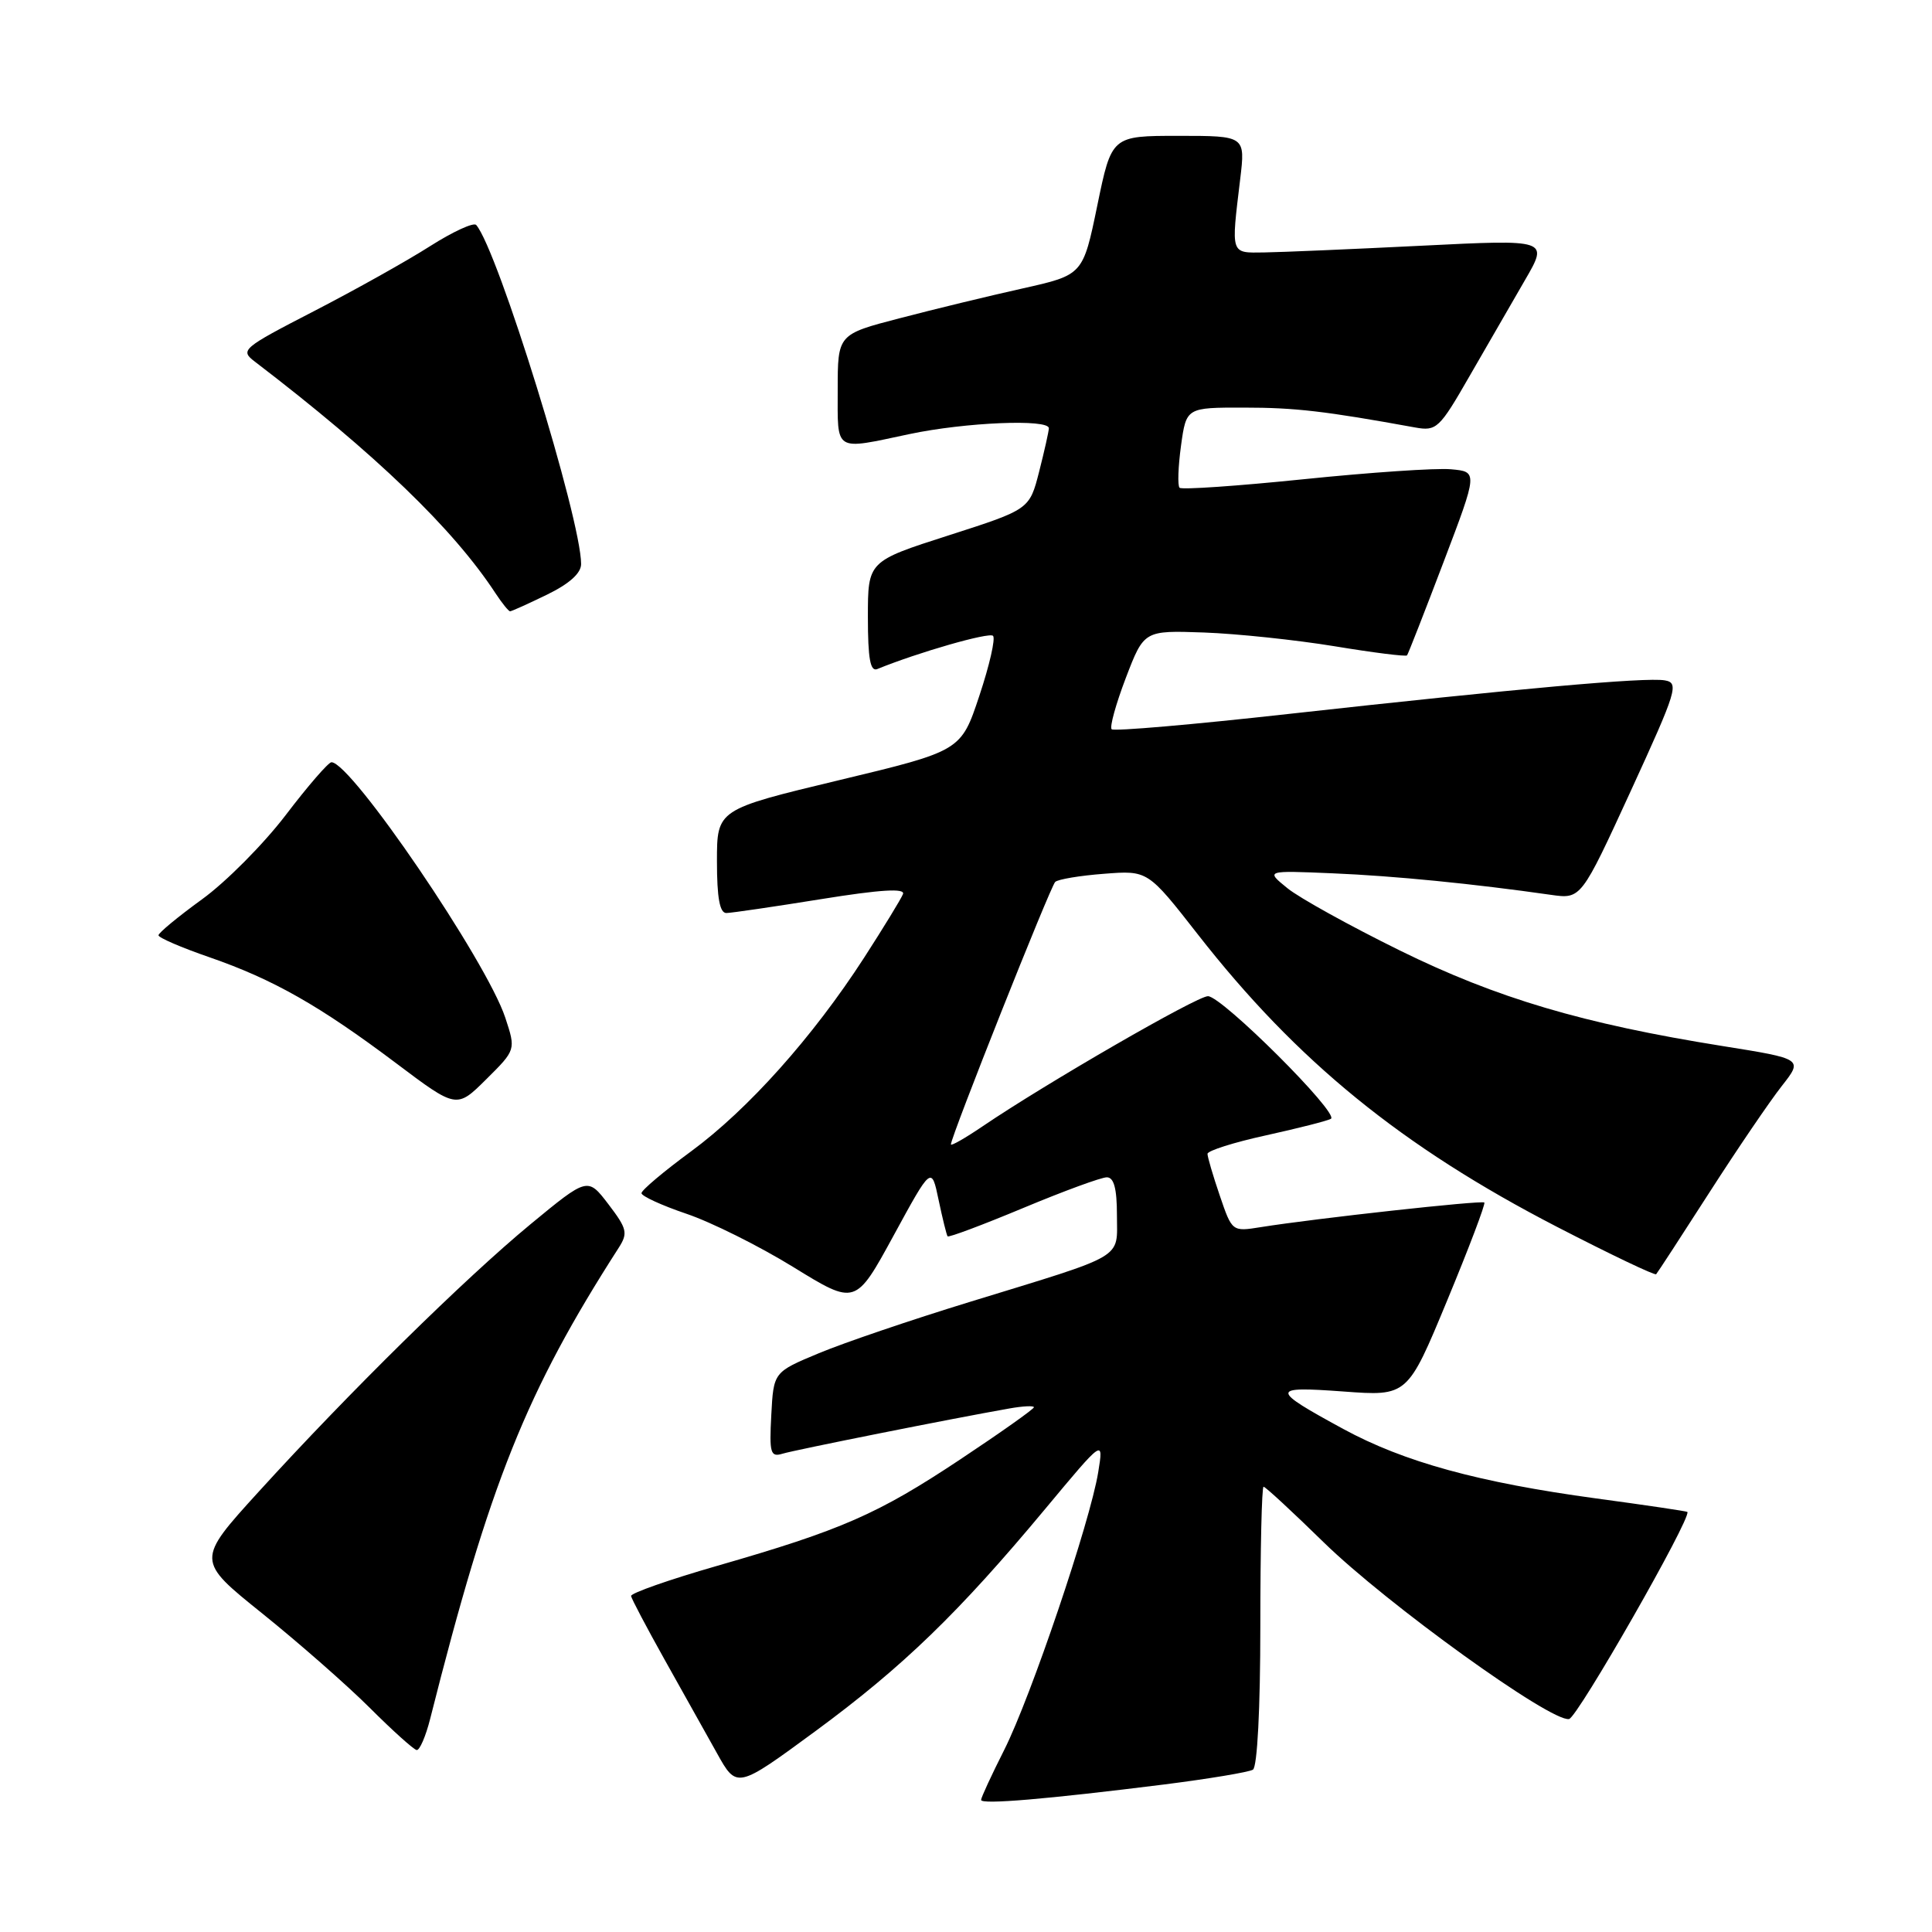 <?xml version="1.0" encoding="UTF-8" standalone="no"?>
<!DOCTYPE svg PUBLIC "-//W3C//DTD SVG 1.1//EN" "http://www.w3.org/Graphics/SVG/1.1/DTD/svg11.dtd" >
<svg xmlns="http://www.w3.org/2000/svg" xmlns:xlink="http://www.w3.org/1999/xlink" version="1.1" viewBox="0 0 256 256">
 <g >
 <path fill="currentColor"
d=" M 154.27 236.45 C 160.19 235.70 165.48 234.82 166.02 234.49 C 166.60 234.13 167.00 226.40 167.00 215.44 C 167.00 205.30 167.19 197.00 167.43 197.00 C 167.67 197.00 171.24 200.30 175.37 204.34 C 183.76 212.54 205.54 228.23 207.91 227.78 C 209.04 227.56 224.08 201.25 223.59 200.34 C 223.54 200.25 218.10 199.44 211.50 198.55 C 195.91 196.43 186.04 193.72 178.00 189.35 C 168.29 184.07 168.29 183.67 178.00 184.38 C 186.50 185.01 186.50 185.01 191.75 172.34 C 194.64 165.37 196.86 159.52 196.68 159.34 C 196.35 159.02 174.34 161.44 167.07 162.60 C 163.26 163.21 163.26 163.21 161.63 158.43 C 160.73 155.80 160.00 153.30 160.00 152.89 C 160.00 152.48 163.49 151.37 167.75 150.44 C 172.01 149.50 175.88 148.52 176.35 148.25 C 177.53 147.57 161.91 132.00 160.06 132.00 C 158.59 132.00 138.56 143.57 130.25 149.21 C 127.91 150.80 126.00 151.89 126.00 151.64 C 126.00 150.63 139.18 117.46 139.82 116.86 C 140.19 116.51 143.11 116.02 146.30 115.78 C 152.09 115.33 152.09 115.33 158.71 123.80 C 171.85 140.63 185.73 151.93 206.32 162.57 C 213.37 166.21 219.28 169.03 219.45 168.84 C 219.62 168.66 222.80 163.78 226.51 158.00 C 230.22 152.22 234.54 145.88 236.09 143.91 C 238.92 140.31 238.92 140.31 228.21 138.60 C 209.76 135.65 198.35 132.27 185.50 125.95 C 178.90 122.70 172.19 118.99 170.60 117.70 C 167.69 115.34 167.69 115.34 176.60 115.72 C 184.74 116.06 195.22 117.10 205.50 118.57 C 209.50 119.14 209.50 119.14 216.08 104.82 C 222.22 91.44 222.51 90.48 220.58 90.15 C 218.05 89.72 201.05 91.24 170.66 94.61 C 158.10 96.01 147.59 96.92 147.30 96.63 C 147.01 96.35 147.86 93.28 149.18 89.82 C 151.59 83.53 151.59 83.53 159.54 83.81 C 163.92 83.97 171.70 84.79 176.83 85.63 C 181.96 86.48 186.28 87.02 186.44 86.84 C 186.59 86.65 188.76 81.10 191.27 74.50 C 195.83 62.50 195.83 62.50 192.25 62.18 C 190.29 62.00 181.50 62.60 172.74 63.50 C 163.97 64.40 156.57 64.91 156.30 64.63 C 156.02 64.35 156.11 61.85 156.49 59.06 C 157.19 54.00 157.19 54.00 164.84 54.01 C 171.60 54.01 175.57 54.47 187.50 56.64 C 190.35 57.15 190.72 56.81 194.72 49.84 C 197.05 45.80 200.35 40.08 202.07 37.11 C 205.20 31.72 205.20 31.72 188.35 32.56 C 179.08 33.02 169.70 33.42 167.50 33.45 C 163.01 33.51 163.12 33.82 164.33 23.75 C 165.02 18.00 165.02 18.00 156.16 18.00 C 147.30 18.00 147.30 18.00 145.40 27.22 C 143.50 36.43 143.50 36.43 135.50 38.22 C 131.10 39.20 123.79 40.97 119.25 42.16 C 111.00 44.30 111.00 44.30 111.00 51.65 C 111.00 60.00 110.43 59.65 120.50 57.52 C 127.91 55.95 139.01 55.49 138.98 56.75 C 138.97 57.16 138.39 59.75 137.69 62.50 C 136.41 67.50 136.41 67.50 125.70 70.94 C 115.00 74.37 115.00 74.37 115.00 81.77 C 115.00 87.29 115.32 89.04 116.25 88.65 C 121.63 86.45 131.07 83.74 131.58 84.25 C 131.93 84.59 131.11 88.17 129.77 92.19 C 127.34 99.50 127.34 99.50 111.17 103.38 C 95.00 107.26 95.00 107.26 95.00 114.13 C 95.00 118.97 95.37 120.99 96.25 120.98 C 96.94 120.97 102.58 120.14 108.80 119.14 C 116.69 117.87 119.96 117.67 119.65 118.47 C 119.41 119.09 117.08 122.90 114.48 126.93 C 107.68 137.44 99.11 147.02 91.56 152.57 C 87.95 155.22 85.00 157.71 85.00 158.10 C 85.00 158.49 87.68 159.72 90.95 160.83 C 94.22 161.93 100.60 165.11 105.13 167.90 C 113.36 172.97 113.36 172.97 118.40 163.73 C 123.43 154.50 123.43 154.50 124.37 159.00 C 124.89 161.47 125.43 163.65 125.56 163.82 C 125.70 164.00 130.20 162.31 135.57 160.07 C 140.93 157.83 145.92 156.00 146.66 156.00 C 147.60 156.00 148.00 157.49 148.00 161.02 C 148.00 166.92 149.41 166.09 128.50 172.51 C 120.80 174.87 111.80 177.93 108.50 179.31 C 102.50 181.81 102.50 181.81 102.20 187.49 C 101.93 192.57 102.09 193.11 103.70 192.62 C 105.35 192.12 126.02 187.99 133.75 186.63 C 135.54 186.31 137.00 186.24 137.00 186.47 C 137.00 186.70 132.61 189.81 127.25 193.37 C 116.31 200.64 111.54 202.73 95.00 207.49 C 88.67 209.31 83.55 211.11 83.62 211.48 C 83.68 211.85 85.66 215.61 88.02 219.83 C 90.39 224.05 93.51 229.65 94.98 232.27 C 97.63 237.04 97.63 237.04 108.07 229.37 C 119.66 220.84 127.04 213.70 138.52 199.91 C 146.24 190.64 146.24 190.64 145.52 195.07 C 144.46 201.64 136.59 224.88 133.07 231.86 C 131.38 235.21 130.00 238.19 130.00 238.50 C 130.00 239.14 138.70 238.40 154.27 236.45 Z  M 57.00 227.75 C 64.91 196.44 69.71 184.45 81.98 165.34 C 83.23 163.39 83.09 162.81 80.62 159.57 C 77.87 155.97 77.87 155.97 70.28 162.23 C 61.58 169.42 46.25 184.50 34.25 197.69 C 26.00 206.76 26.00 206.76 34.75 213.79 C 39.56 217.66 45.98 223.29 49.00 226.30 C 52.02 229.32 54.82 231.83 55.21 231.89 C 55.60 231.95 56.41 230.09 57.00 227.75 Z  M 66.95 134.84 C 64.48 127.36 46.55 101.00 43.92 101.00 C 43.52 101.00 40.79 104.15 37.86 108.00 C 34.92 111.85 29.93 116.88 26.76 119.17 C 23.59 121.47 21.00 123.61 21.00 123.93 C 21.00 124.25 24.04 125.56 27.75 126.84 C 36.23 129.78 42.35 133.26 52.50 140.89 C 60.50 146.91 60.50 146.91 64.43 143.01 C 68.36 139.11 68.36 139.11 66.95 134.84 Z  M 72.47 78.80 C 75.43 77.36 77.00 75.96 77.00 74.74 C 77.00 68.79 65.96 33.10 63.10 29.81 C 62.77 29.43 60.02 30.69 57.00 32.61 C 53.98 34.54 47.05 38.42 41.60 41.23 C 32.06 46.15 31.78 46.40 33.77 47.92 C 49.78 60.16 60.06 70.06 65.67 78.63 C 66.53 79.93 67.39 81.00 67.59 81.00 C 67.79 81.00 69.98 80.01 72.47 78.80 Z "/>
</g>
</svg>